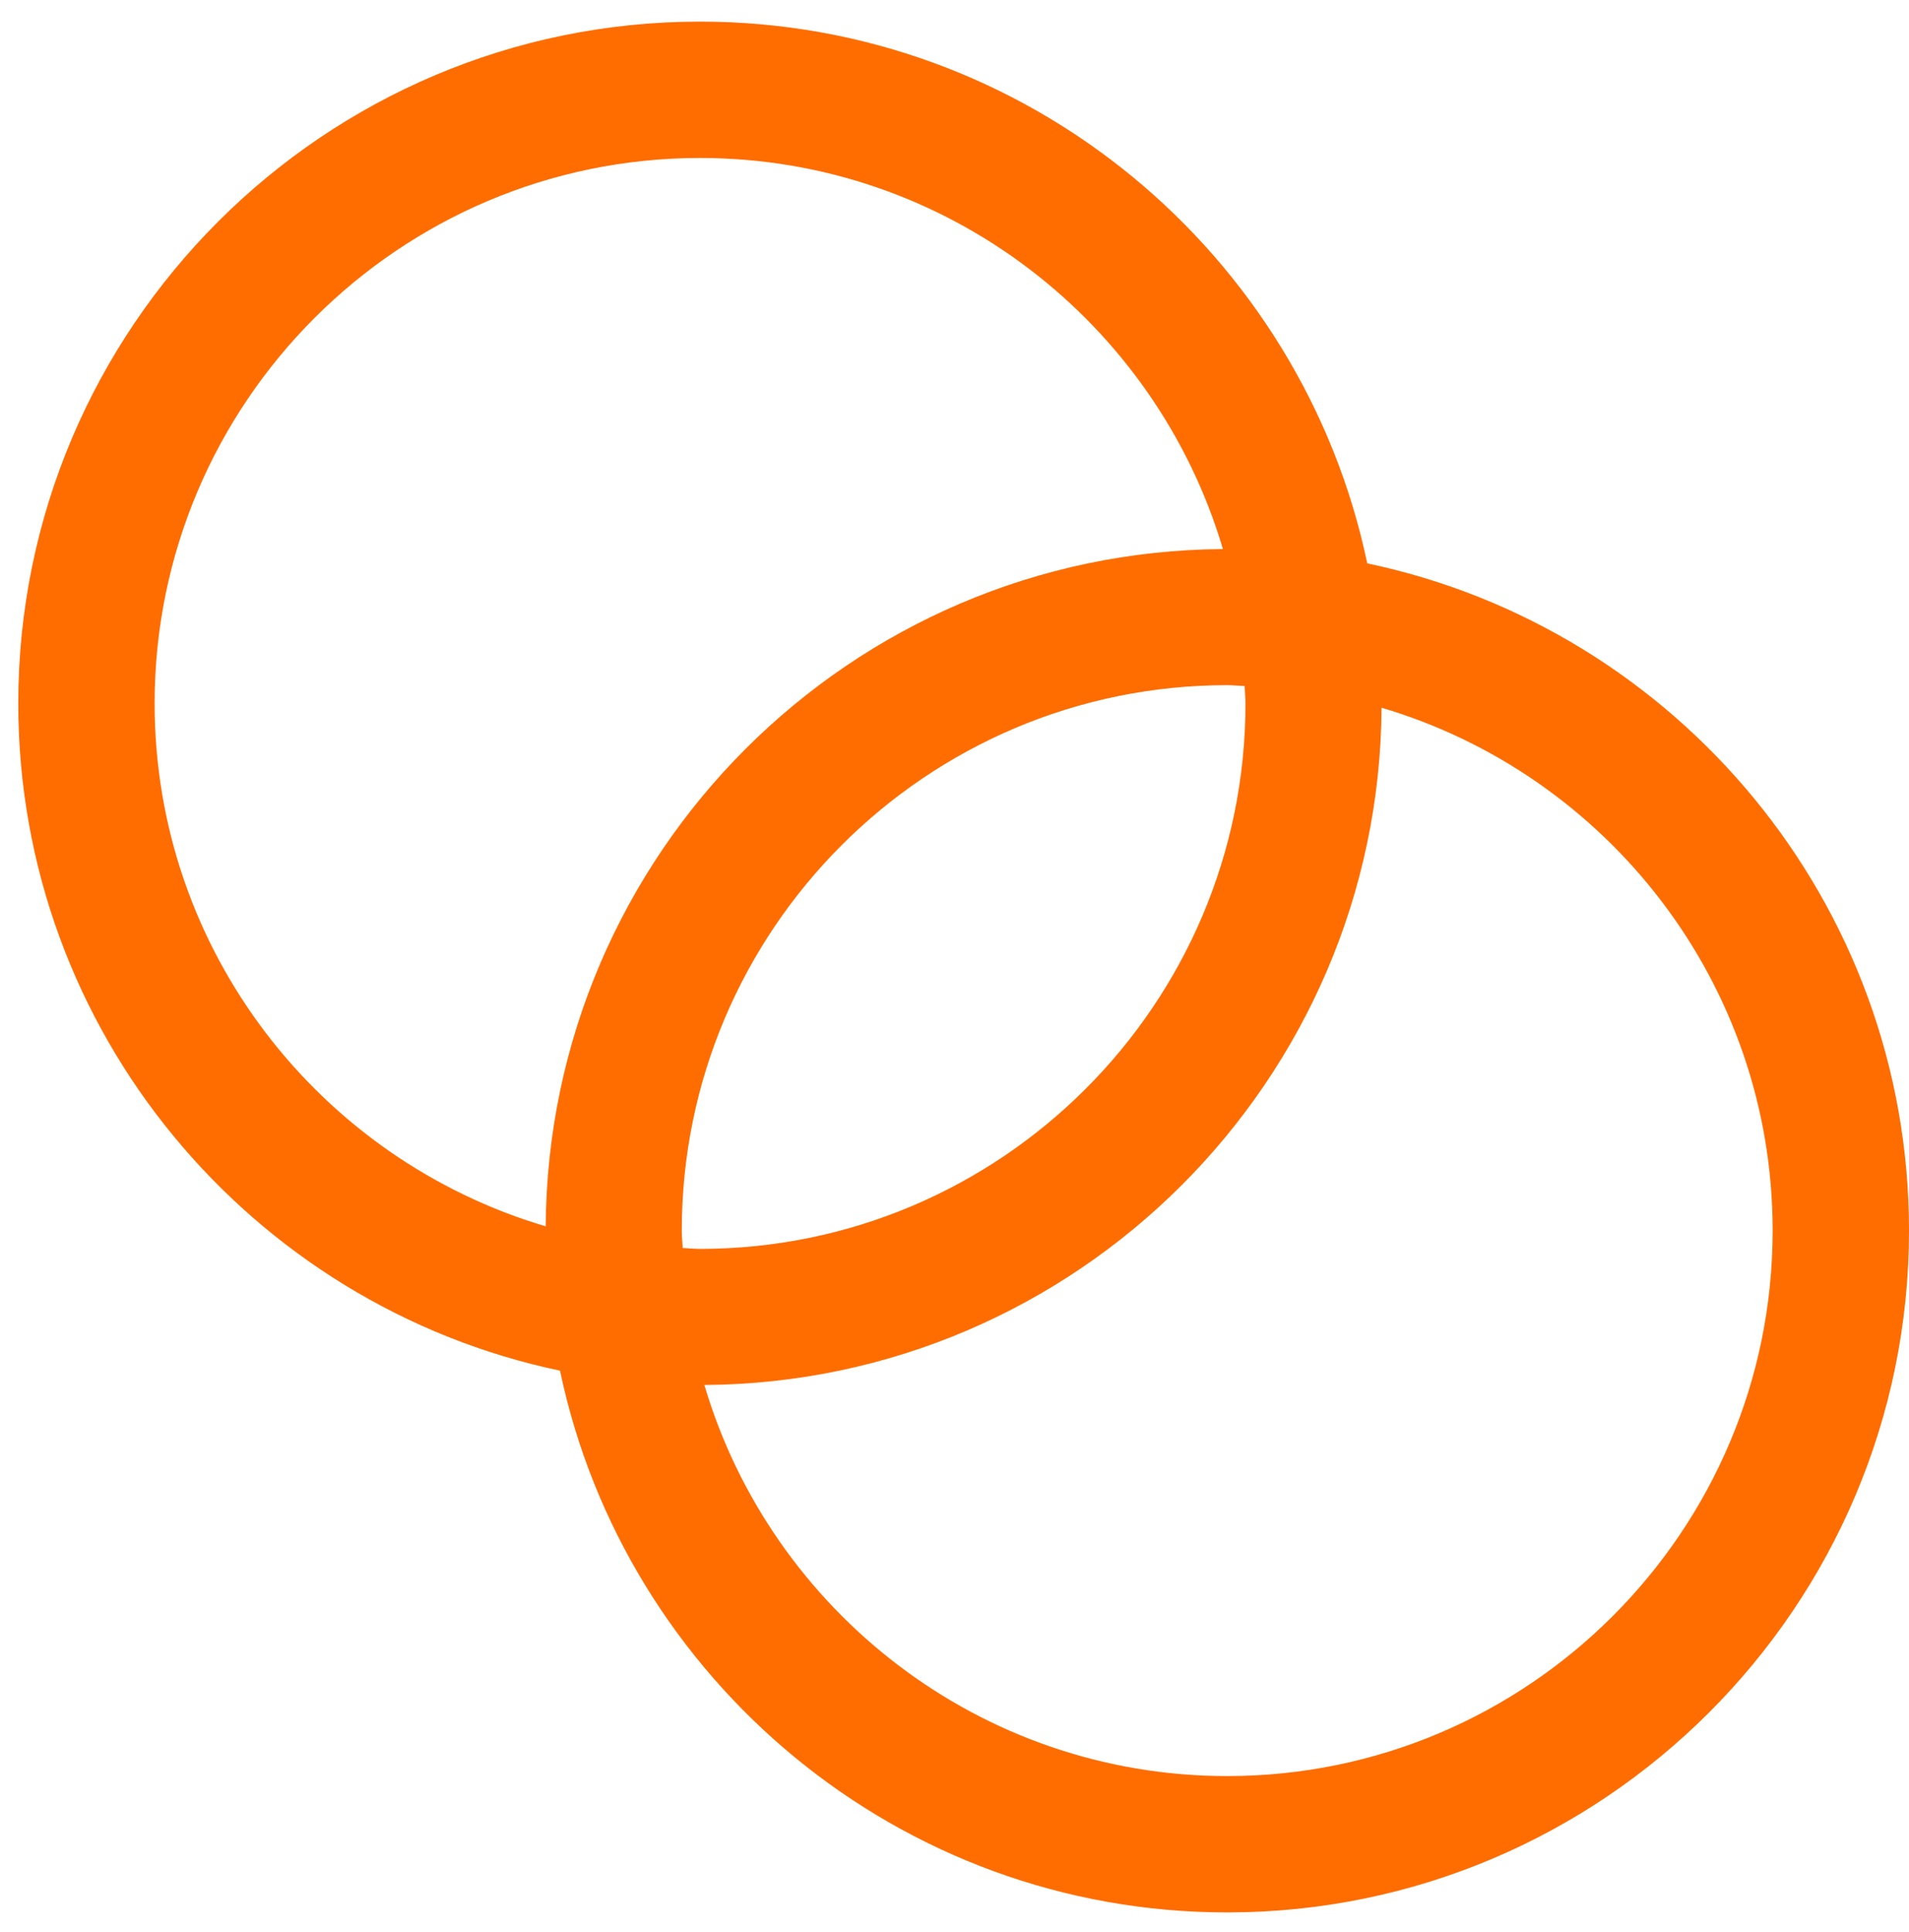 <svg width="84" height="85" viewBox="0 0 84 85" fill="none" xmlns="http://www.w3.org/2000/svg">
<path d="M24.642 60.309C27.492 73.905 39.57 84.147 54 84.147C70.542 84.147 84 70.689 84 54.147C84 39.717 73.758 27.639 60.162 24.789C57.312 11.193 45.234 0.951 30.804 0.951C14.262 0.951 0.804 14.409 0.804 30.951C0.804 45.381 11.046 57.459 24.642 60.309ZM30 54.147C30 40.914 40.767 30.147 54 30.147C54.258 30.147 54.507 30.177 54.765 30.186C54.774 30.441 54.804 30.693 54.804 30.951C54.804 44.184 44.037 54.951 30.804 54.951C30.546 54.951 30.297 54.921 30.039 54.912C30.03 54.657 30 54.405 30 54.147ZM78 54.147C78 67.38 67.233 78.147 54 78.147C43.128 78.147 33.933 70.872 30.993 60.939C47.382 60.834 60.687 47.529 60.792 31.14C70.725 34.08 78 43.272 78 54.147ZM30.804 6.951C41.676 6.951 50.871 14.226 53.811 24.159C37.422 24.264 24.117 37.569 24.012 53.958C14.079 51.018 6.804 41.826 6.804 30.951C6.804 17.718 17.571 6.951 30.804 6.951Z" fill="#FF6D00"/>
</svg>
